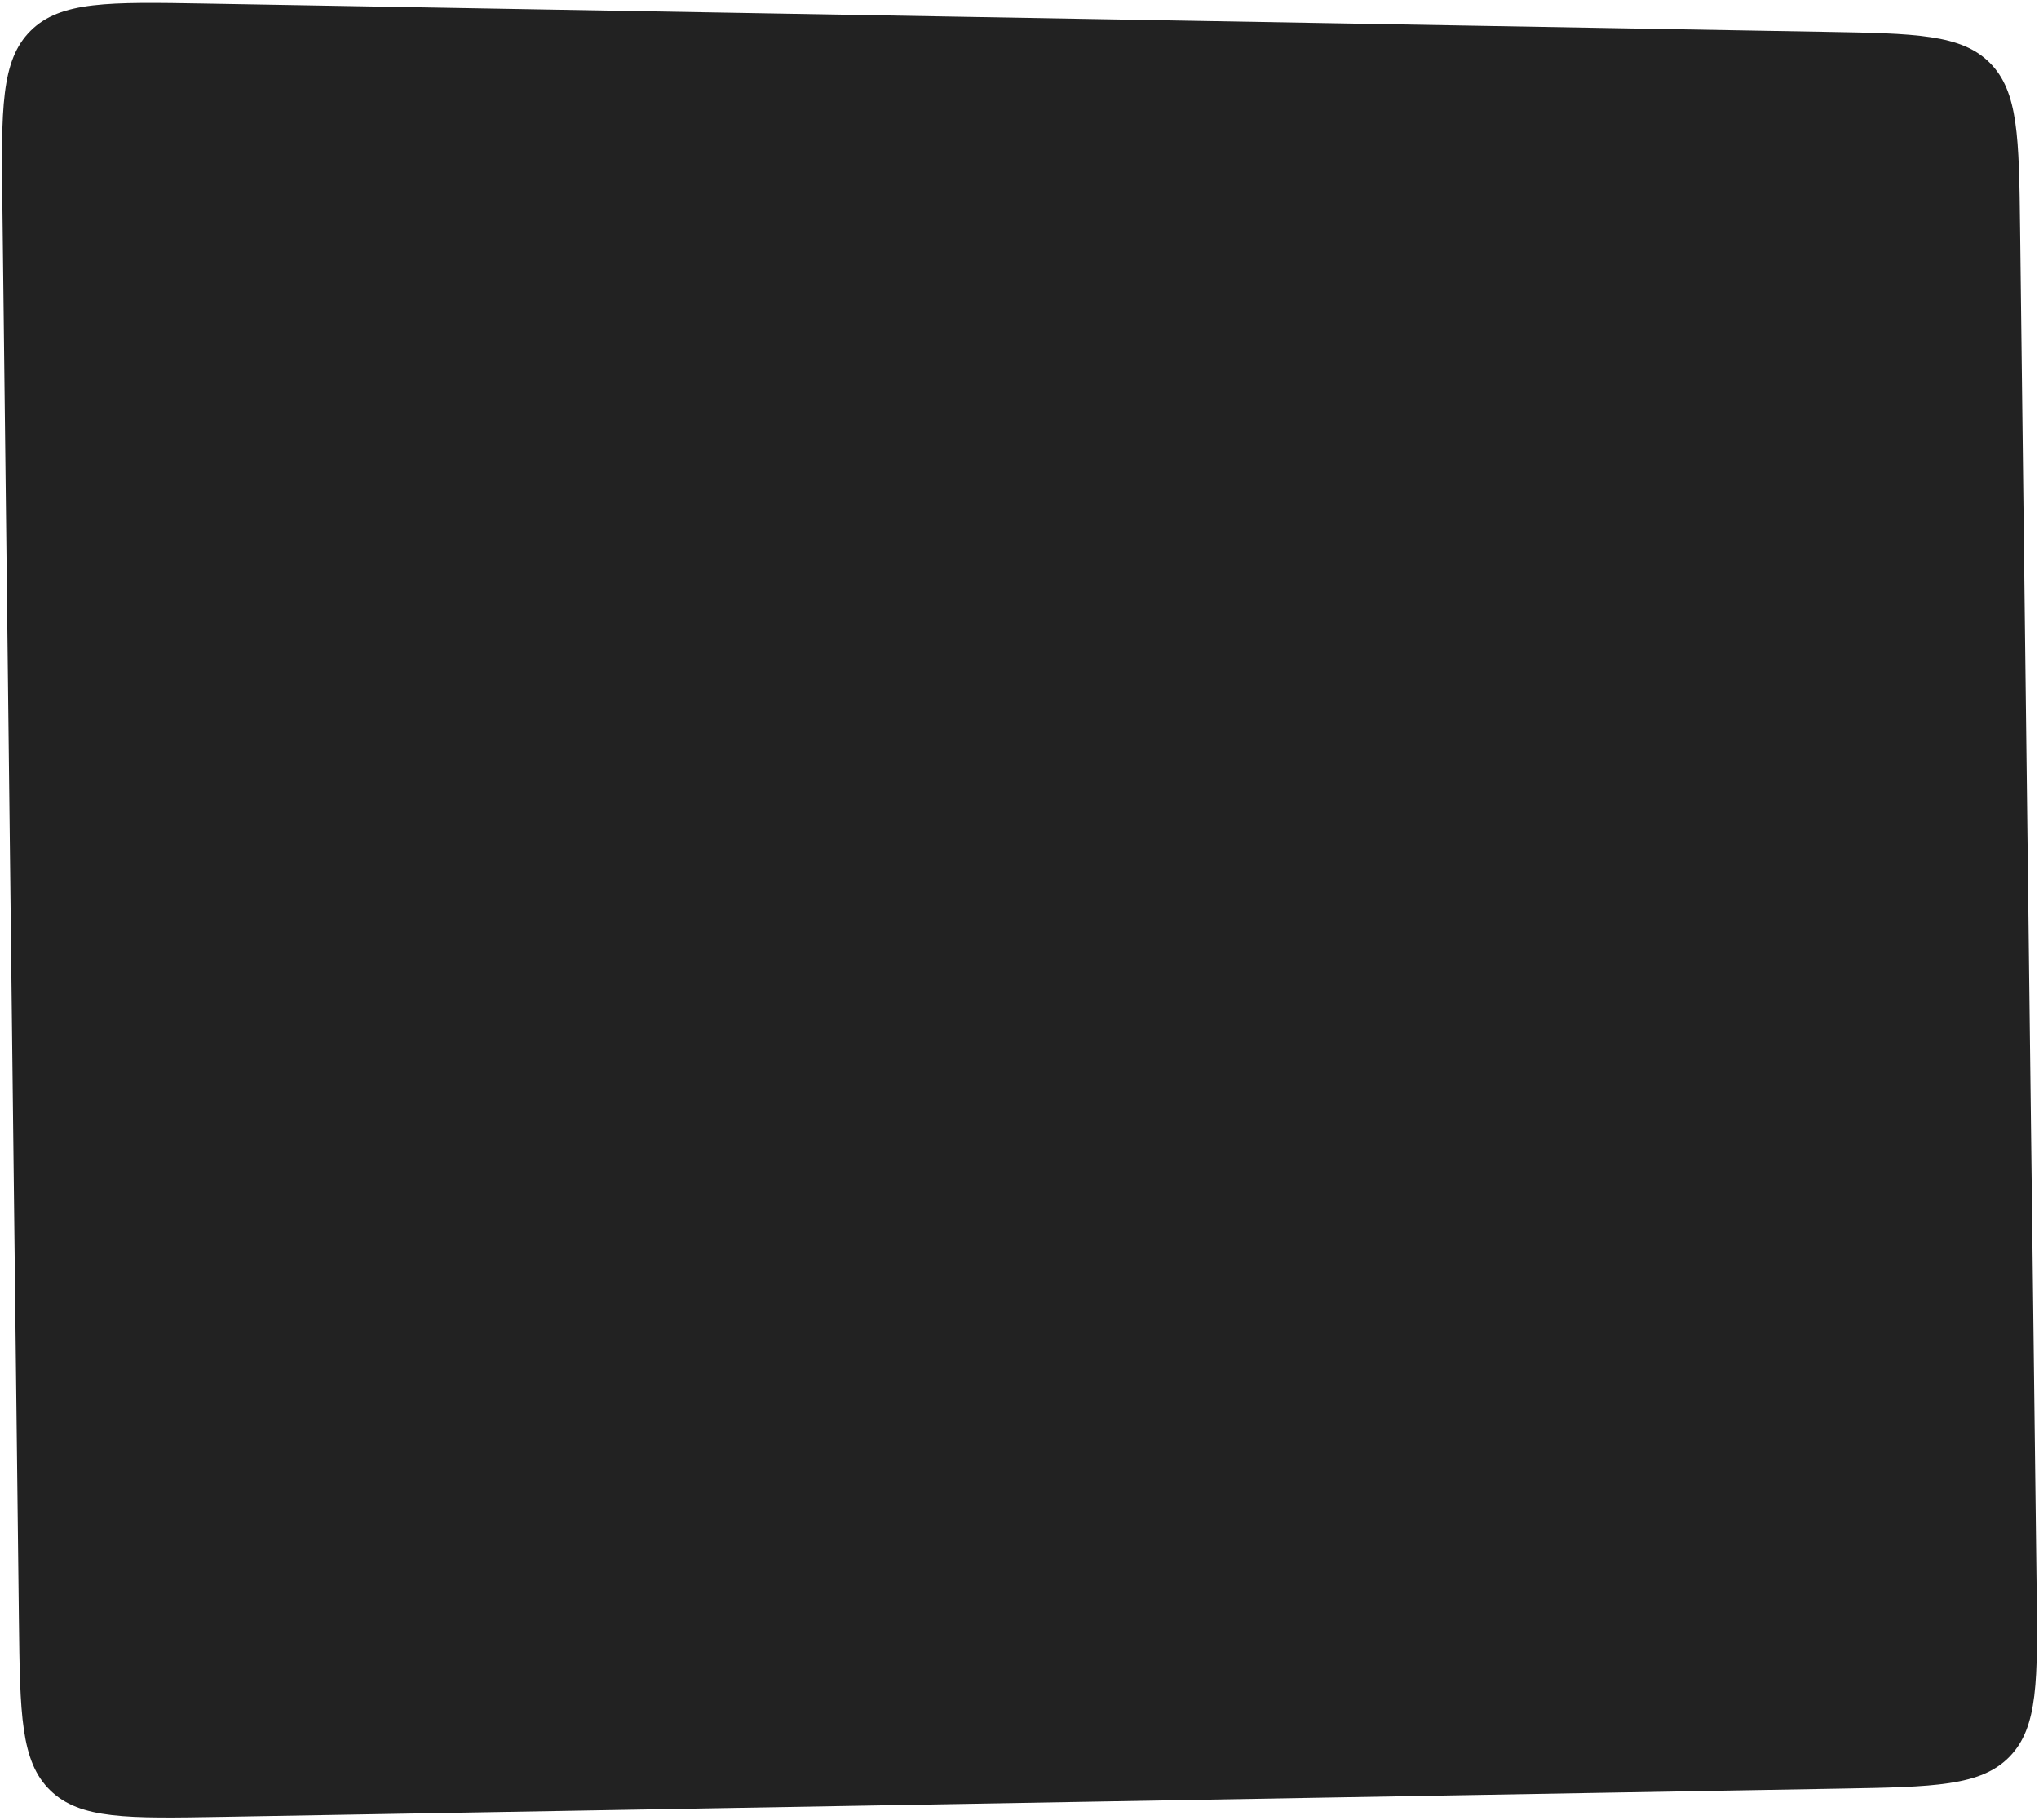 <svg viewBox="0 0 327 292" fill="none" xmlns="http://www.w3.org/2000/svg">
<path d="M0.385 32.944C0.204 17.453 0.113 9.708 4.91 4.939C9.707 0.169 17.452 0.305 32.941 0.575L292.53 5.107C307.209 5.363 314.549 5.491 319.125 10.092C323.701 14.693 323.79 22.033 323.969 36.714L326.614 254.523C326.796 269.533 326.887 277.039 322.288 281.776C317.689 286.513 310.184 286.644 295.174 286.906L35.589 291.438C20.427 291.703 12.845 291.835 8.072 287.199C3.298 282.562 3.21 274.98 3.033 259.817L0.385 32.944Z" fill="#222222"/>
</svg>
